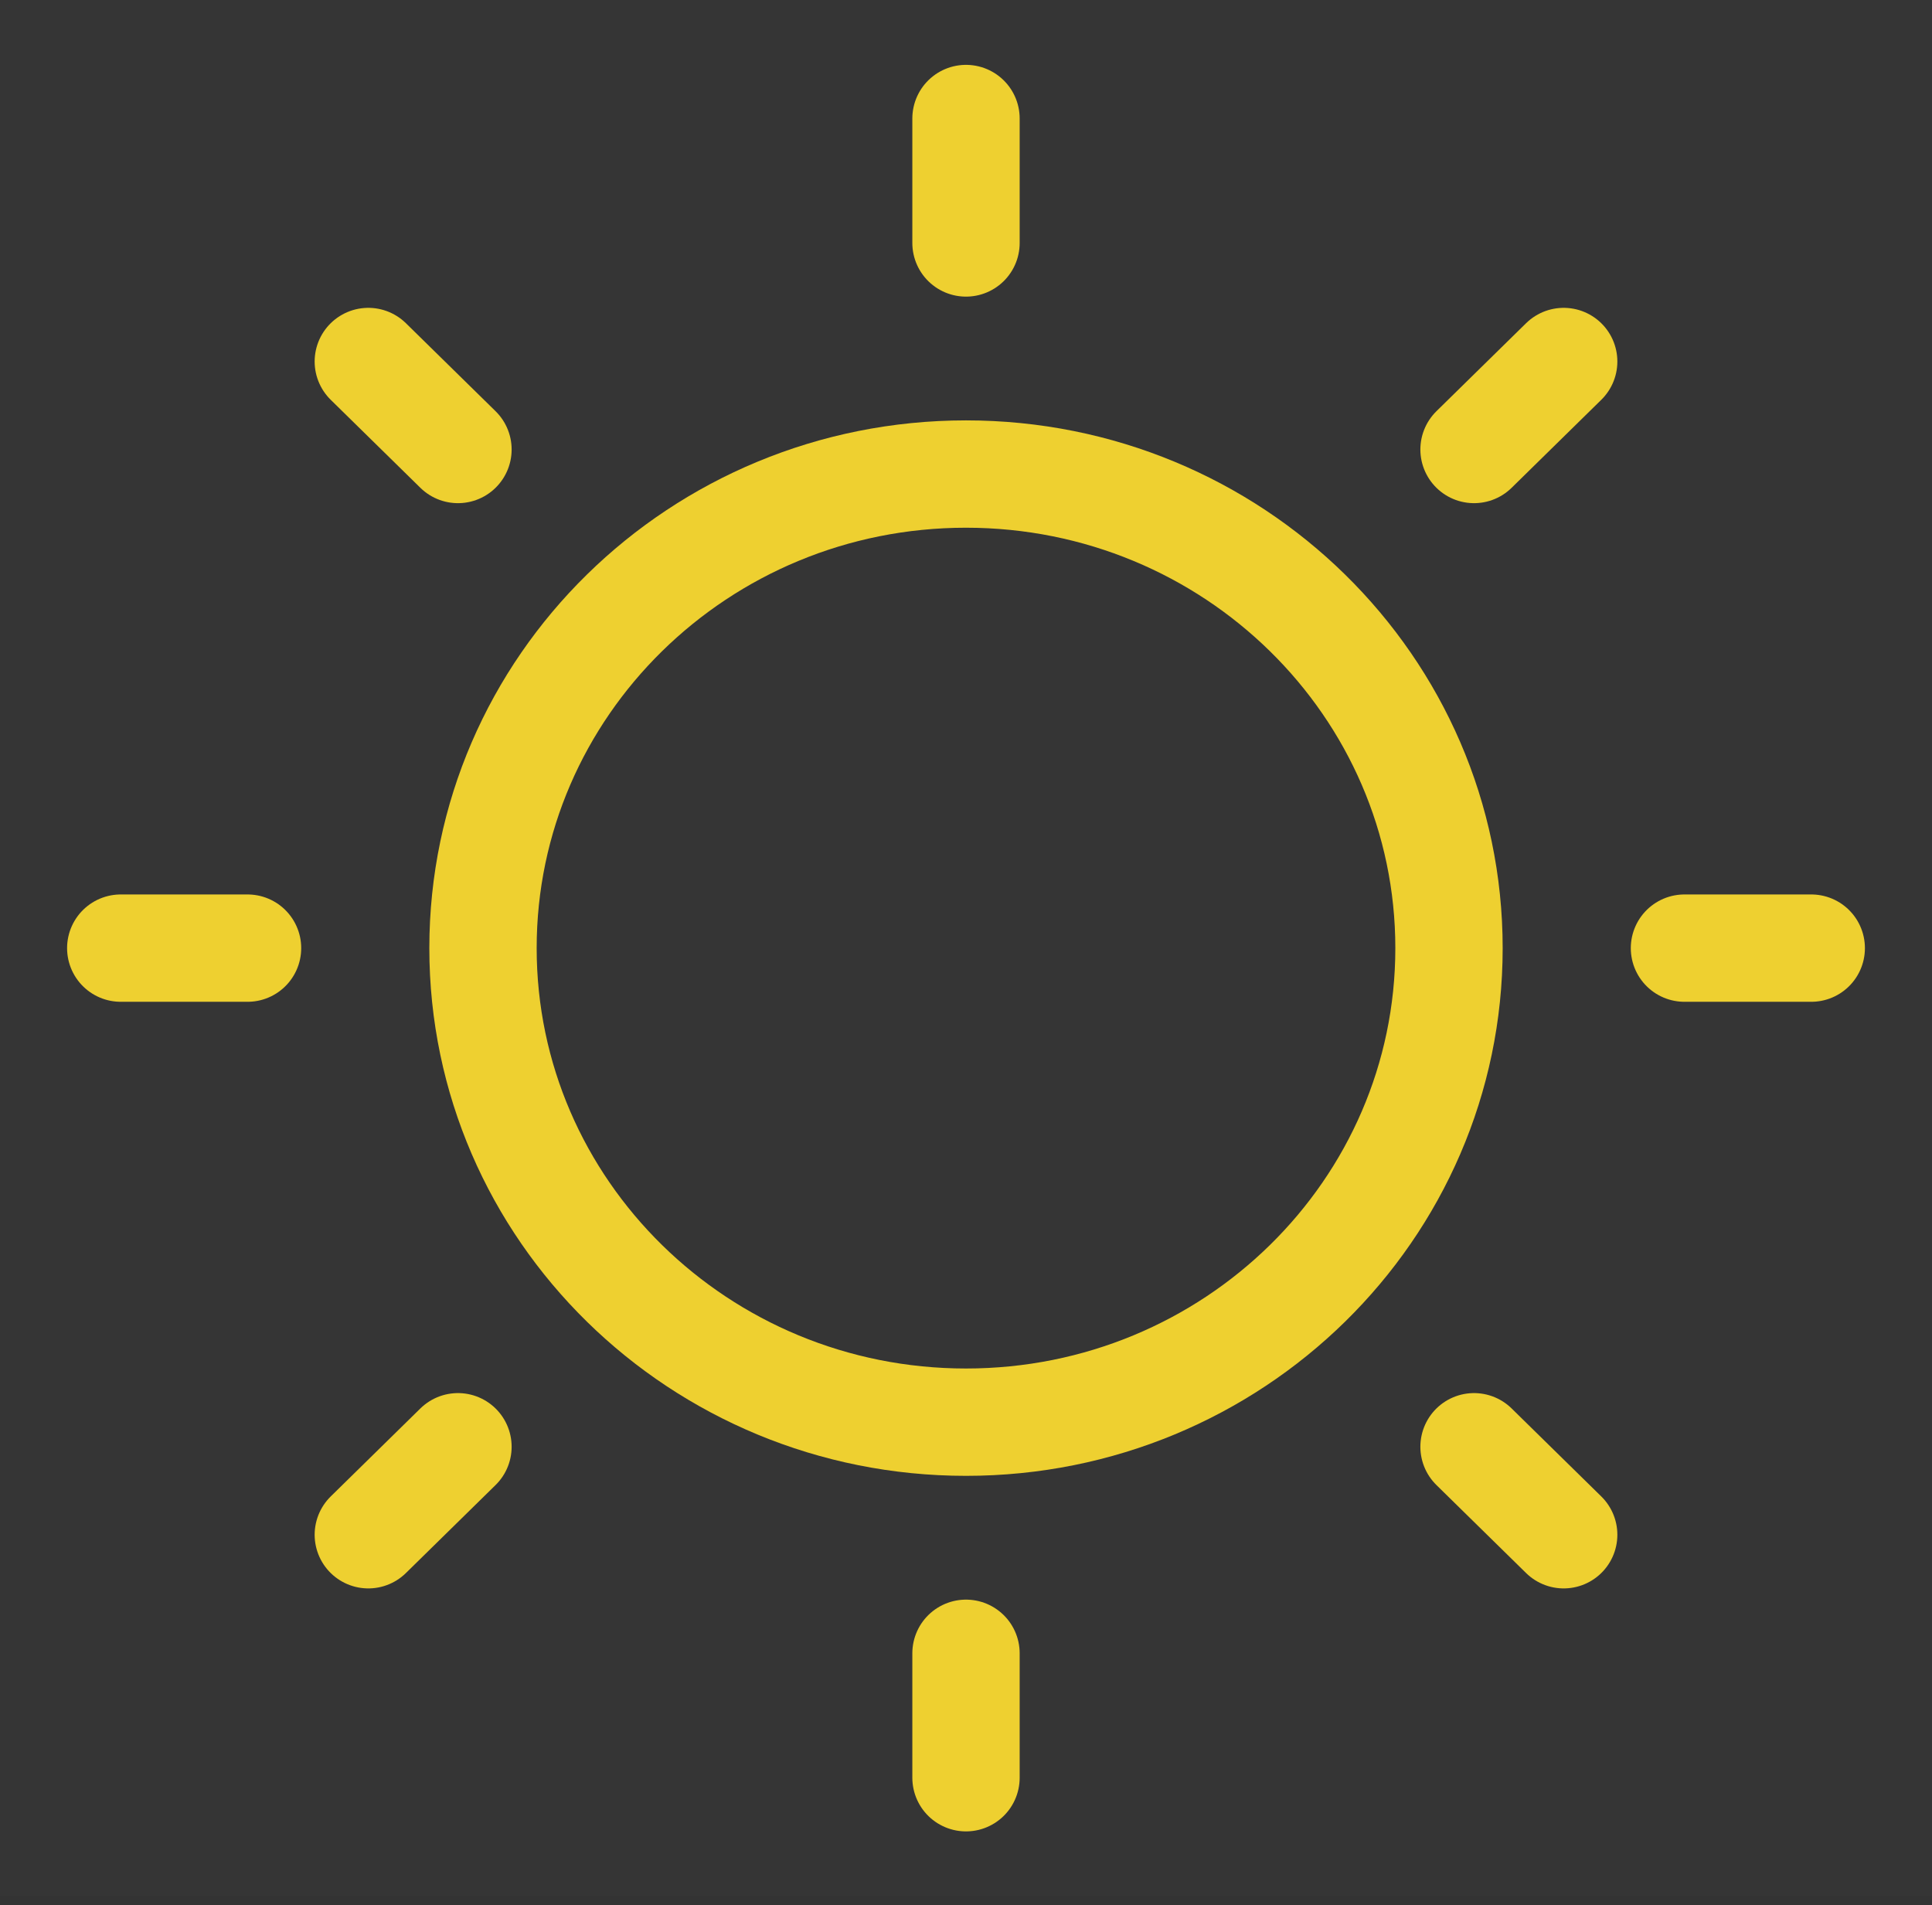 <svg width="72" height="71" viewBox="0 0 72 71" fill="none" xmlns="http://www.w3.org/2000/svg">
<rect x="0" y="0" width="72" height="71" fill="#333333" stroke="none"/>
<path d="M0 0H72V70.666H0V0Z" fill="white" fill-opacity="0.01"/>
<path d="M36 4.417V9.054" stroke="#EED030" stroke-width="4" stroke-linecap="round" stroke-linejoin="round"/>
<path d="M58.274 13.472L54.933 16.751" stroke="#EED030" stroke-width="4" stroke-linecap="round" stroke-linejoin="round"/>
<path d="M67.5 35.333H62.775" stroke="#EED030" stroke-width="4" stroke-linecap="round" stroke-linejoin="round"/>
<path d="M58.274 57.194L54.933 53.915" stroke="#EED030" stroke-width="4" stroke-linecap="round" stroke-linejoin="round"/>
<path d="M36 66.249V61.612" stroke="#EED030" stroke-width="4" stroke-linecap="round" stroke-linejoin="round"/>
<path d="M13.726 57.194L17.067 53.915" stroke="#EED030" stroke-width="4" stroke-linecap="round" stroke-linejoin="round"/>
<path d="M4.5 35.333H9.225" stroke="#EED030" stroke-width="4" stroke-linecap="round" stroke-linejoin="round"/>
<path d="M13.726 13.472L17.067 16.751" stroke="#EED030" stroke-width="4" stroke-linecap="round" stroke-linejoin="round"/>
<path d="M36 52.999C45.941 52.999 54 45.09 54 35.333C54 25.576 45.941 17.666 36 17.666C26.059 17.666 18 25.576 18 35.333C18 45.09 26.059 52.999 36 52.999Z" stroke="#EED030" stroke-width="4" stroke-linejoin="round"/>
</svg>

